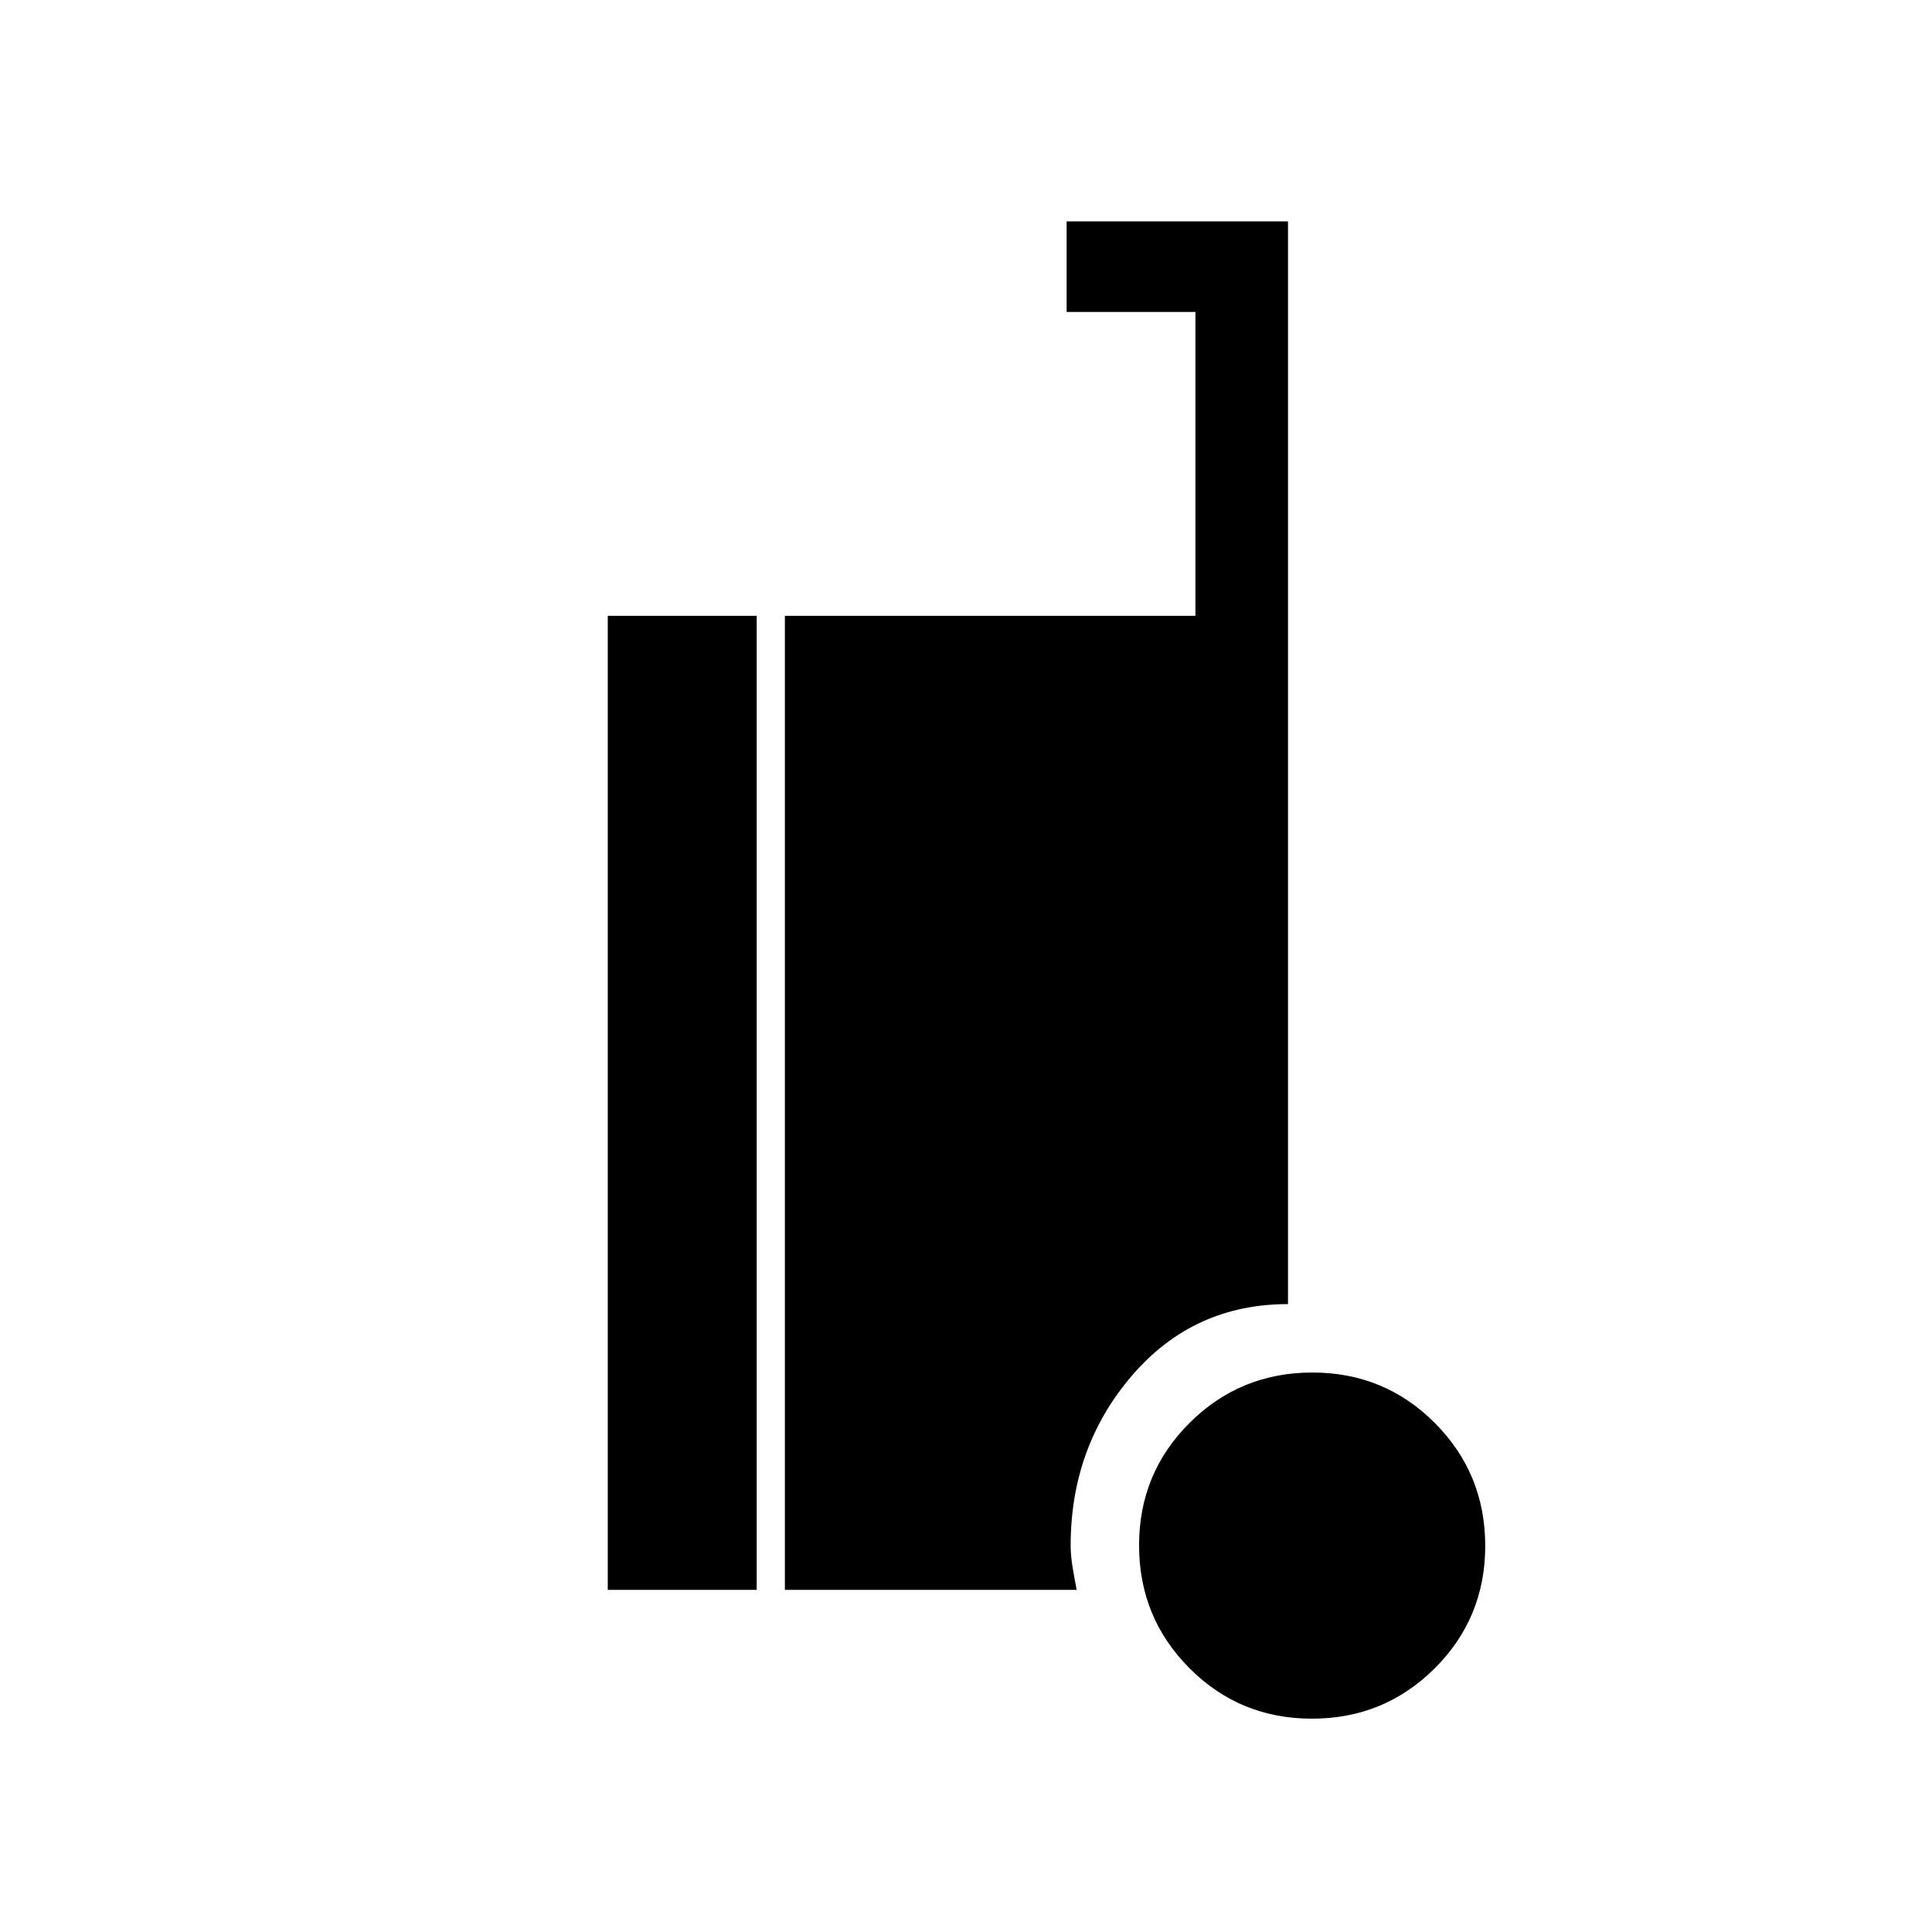 <svg xmlns="http://www.w3.org/2000/svg" height="20" viewBox="0 -960 960 960" width="20"><path d="M651.882-106Q616-106 591-131.118q-25-25.117-25-61Q566-228 591.118-253q25.117-25 61-25Q688-278 713-252.882q25 25.117 25 61Q738-156 712.882-131q-25.117 25-61 25ZM302-170v-484h74v484h-74Zm88 0v-484h204v-151h-64v-45h110v538q-47 0-77.5 35.5T532-192q0 4.967 1 10.983Q534-175 535-170H390Z"/></svg>